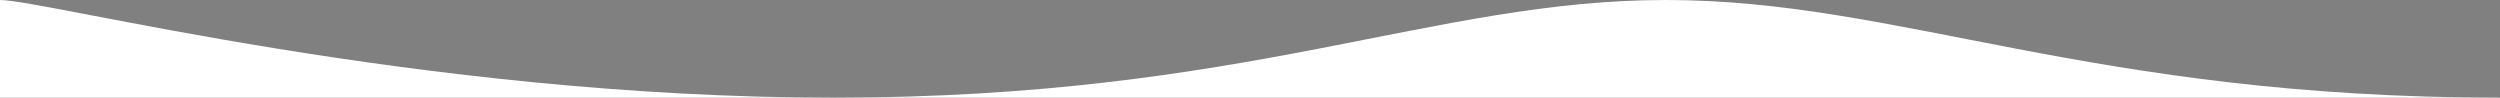 <?xml version="1.0" encoding="utf-8"?>
<!-- Generator: Adobe Illustrator 24.2.0, SVG Export Plug-In . SVG Version: 6.00 Build 0)  -->
<svg version="1.1" id="Layer_1" xmlns="http://www.w3.org/2000/svg" xmlns:xlink="http://www.w3.org/1999/xlink" x="0px" y="0px"
	 viewBox="0 0 1920 75" style="enable-background:new 0 0 1920 75;" xml:space="preserve">
<rect x="0" y="0" width="1920" height="75" fill="#808080" stroke="none"/>
<style type="text/css">
	.st0{fill:#FFFFFF;}
</style>
<path class="st0" d="M640.2,75c500.4,0,1134.8,0,1279.8,0c-314.9,0-461.2-75-640.6-75S958.9,75,640.2,75z"/>
<path class="st0" d="M0,0v75c0,0,286.7,0,640.2,0C321.6,75,34.8,0,0,0z"/>
<path d="M0,0"/>
</svg>
